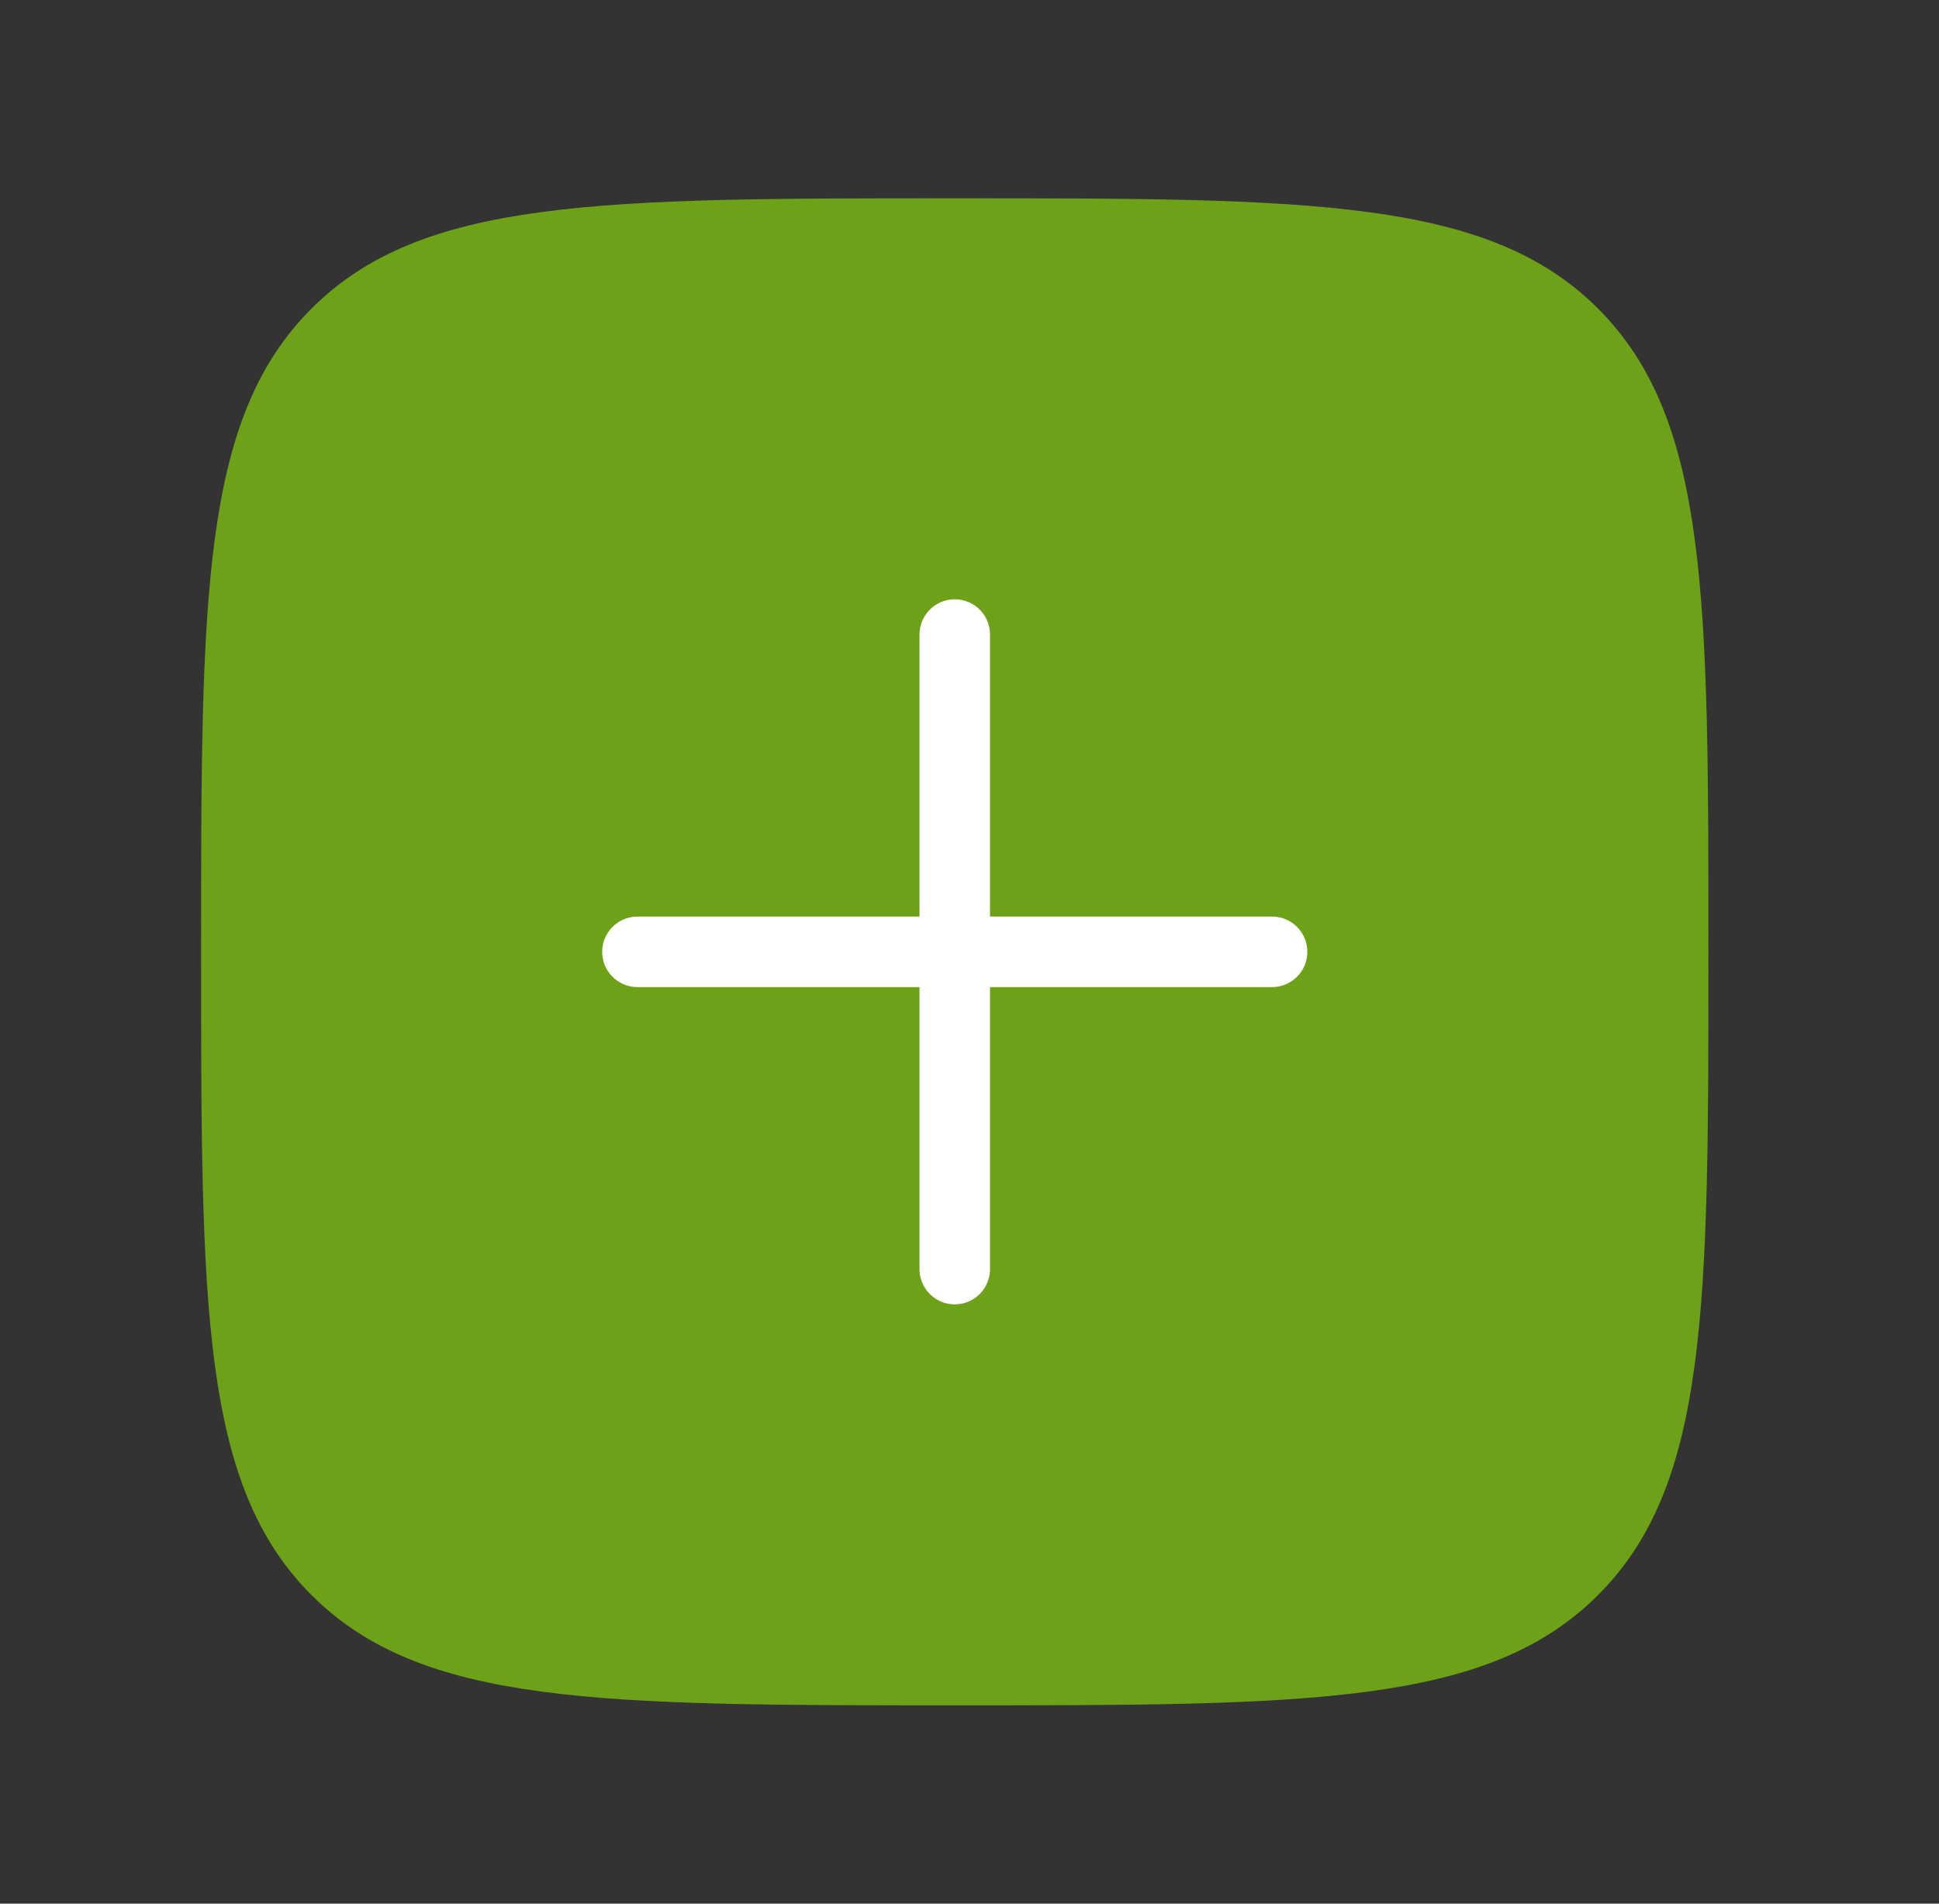 <svg width="55" height="54" viewBox="0 0 55 54" fill="none" xmlns="http://www.w3.org/2000/svg">
<rect x="0" y="0" width="55" height="54" fill="#333333" stroke="none"/>
<path d="M5.704 27C5.704 16.924 5.704 11.886 8.834 8.755C11.965 5.625 17.004 5.625 27.082 5.625C37.16 5.625 42.199 5.625 45.33 8.755C48.46 11.886 48.46 16.924 48.46 27C48.46 37.076 48.46 42.114 45.33 45.245C42.199 48.375 37.16 48.375 27.082 48.375C17.004 48.375 11.965 48.375 8.834 45.245C5.704 42.114 5.704 37.076 5.704 27Z" fill="#6DA117"/>
<path d="M27.082 18V36M36.083 27H18.081" stroke="white" stroke-width="2" stroke-linecap="round" stroke-linejoin="round"/>
</svg>
